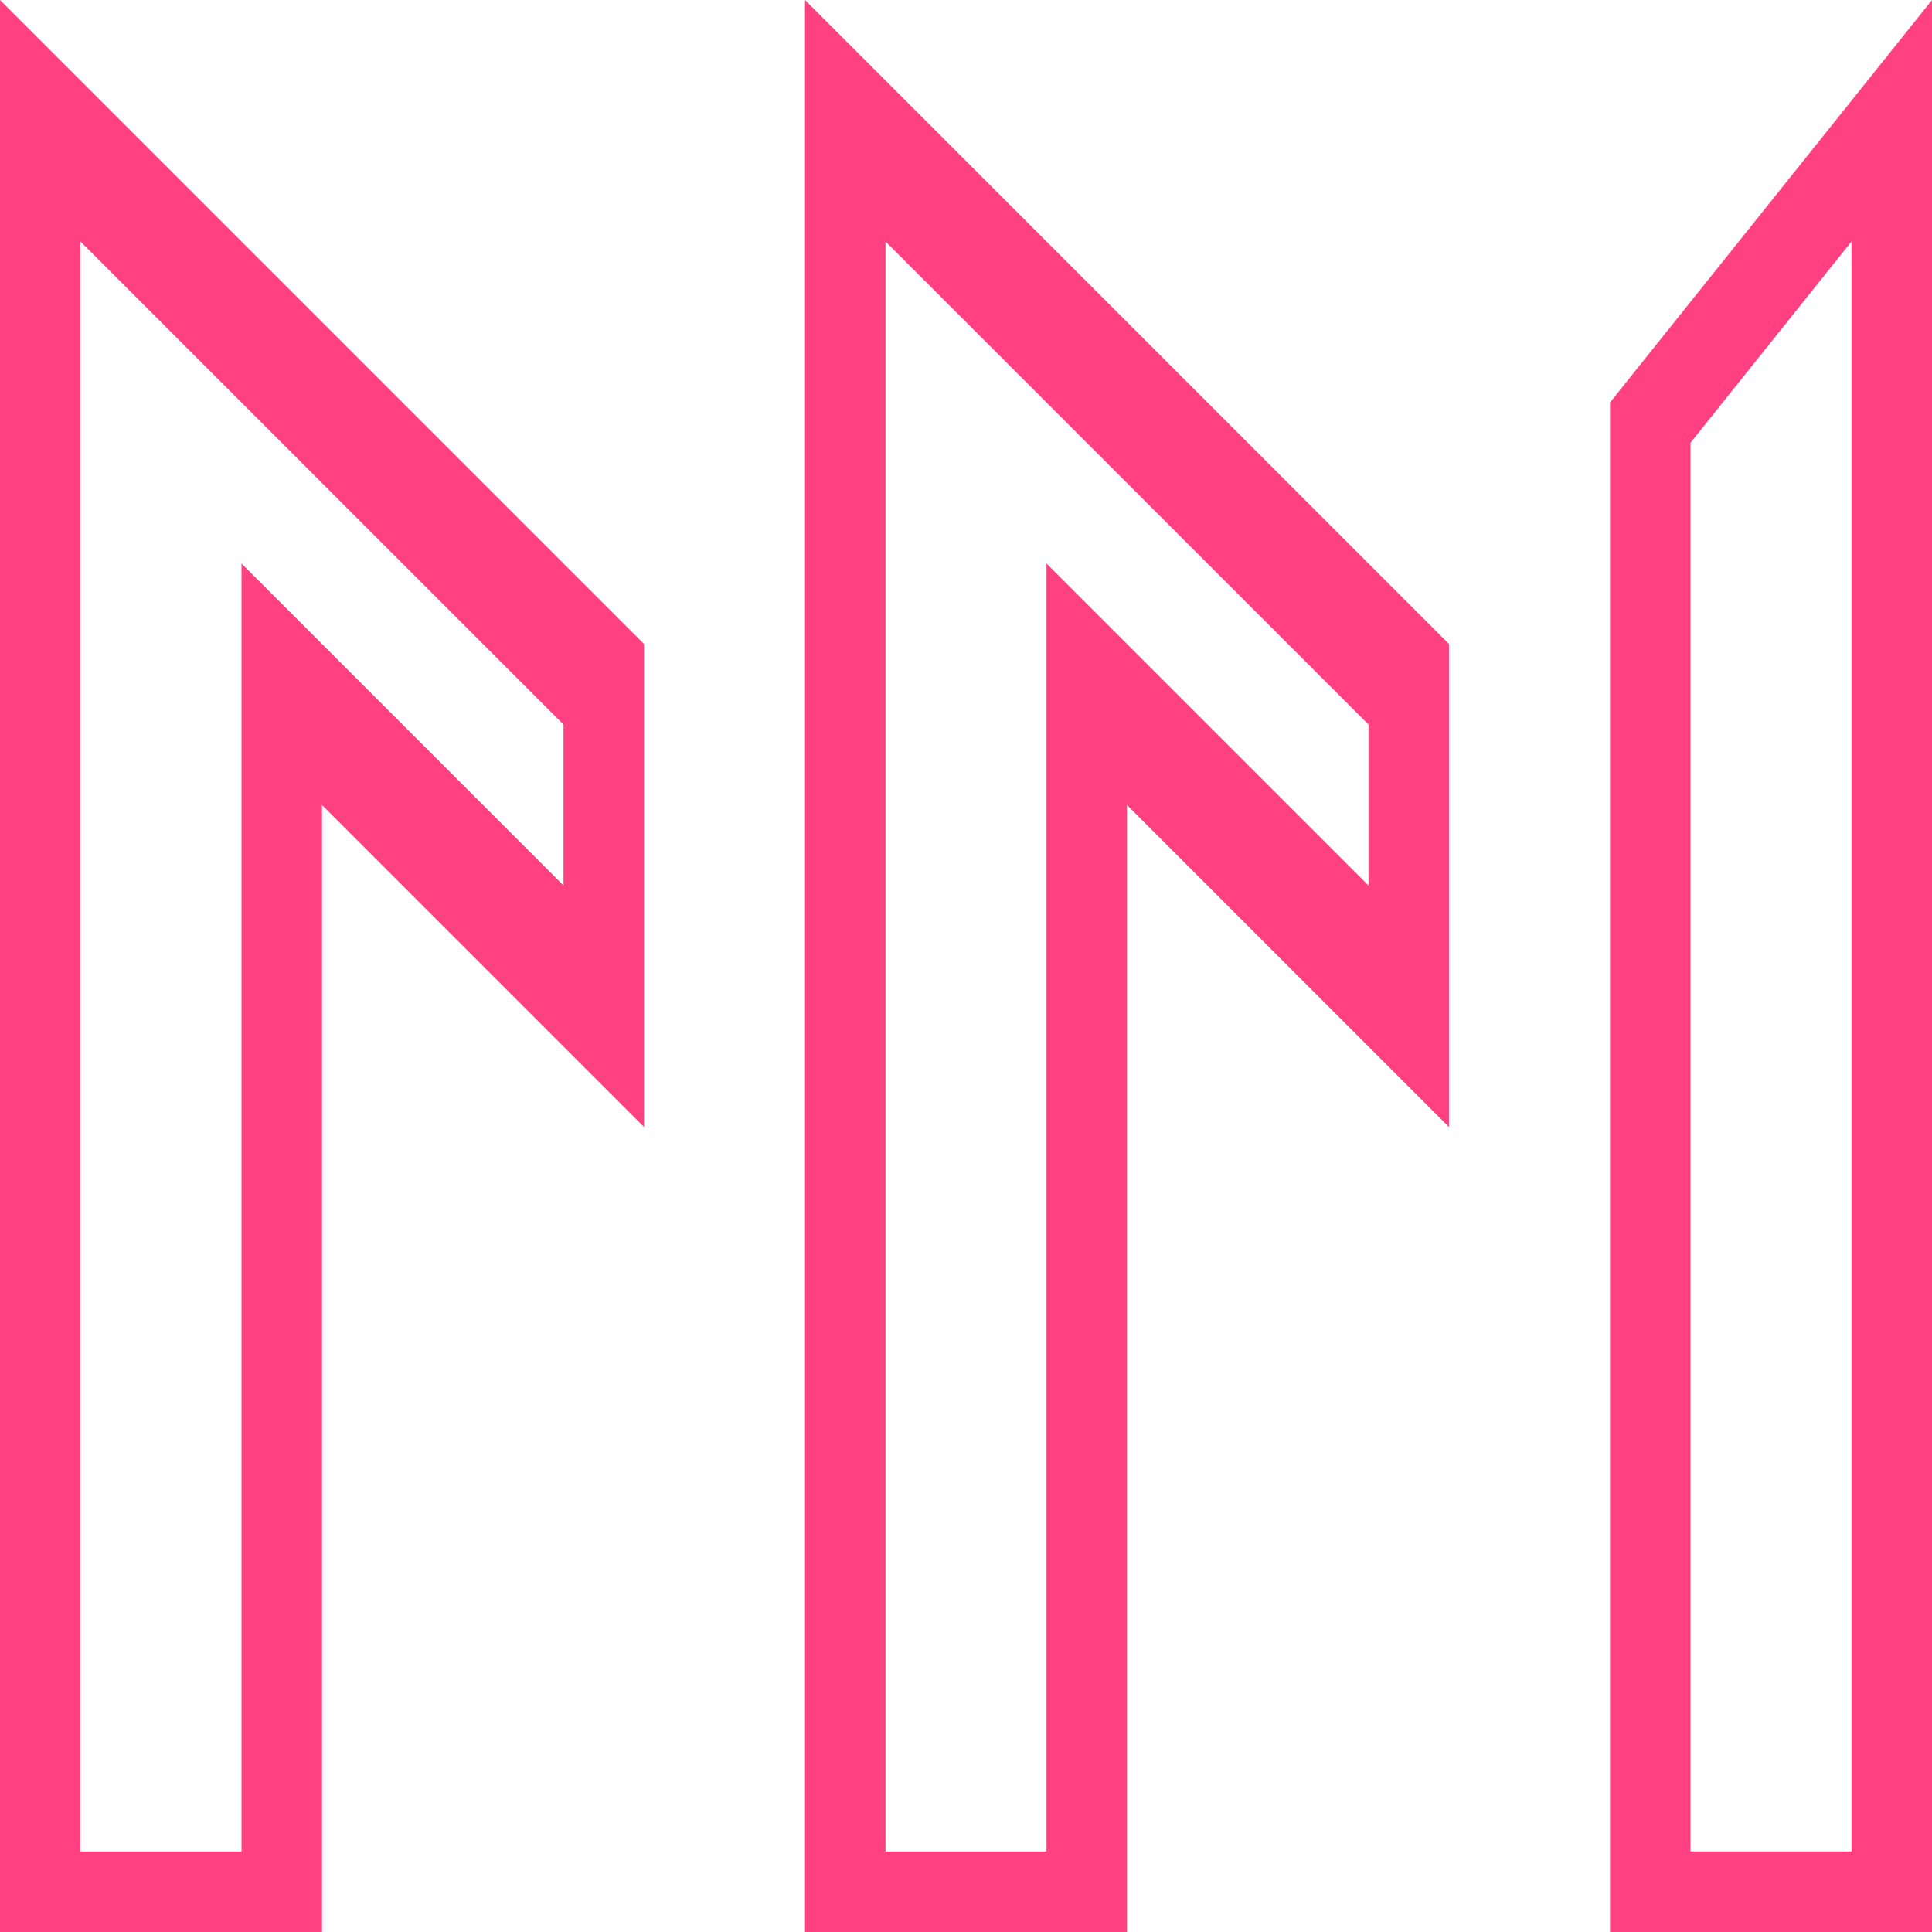 <?xml version="1.0" encoding="utf-8"?>
<!-- Generated by IcoMoon.io -->
<!DOCTYPE svg PUBLIC "-//W3C//DTD SVG 1.1//EN" "http://www.w3.org/Graphics/SVG/1.1/DTD/svg11.dtd">
<svg version="1.1" xmlns="http://www.w3.org/2000/svg" xmlns:xlink="http://www.w3.org/1999/xlink" width="24" height="24" viewBox="0 0 24 24">
<path fill="rgb(255, 64, 129)" d="M4 10v14h-4v-24l8 8v6l-4-4zM3 7l4 4v-2l-6-6v20h2v-16zM14 10v14h-4v-24l8 8v6l-4-4zM13 7l4 4v-2l-6-6v20h2v-16zM20 5v19h4v-24l-4 5zM23 3v20h-2v-17.5l2-2.5z"></path>
</svg>
